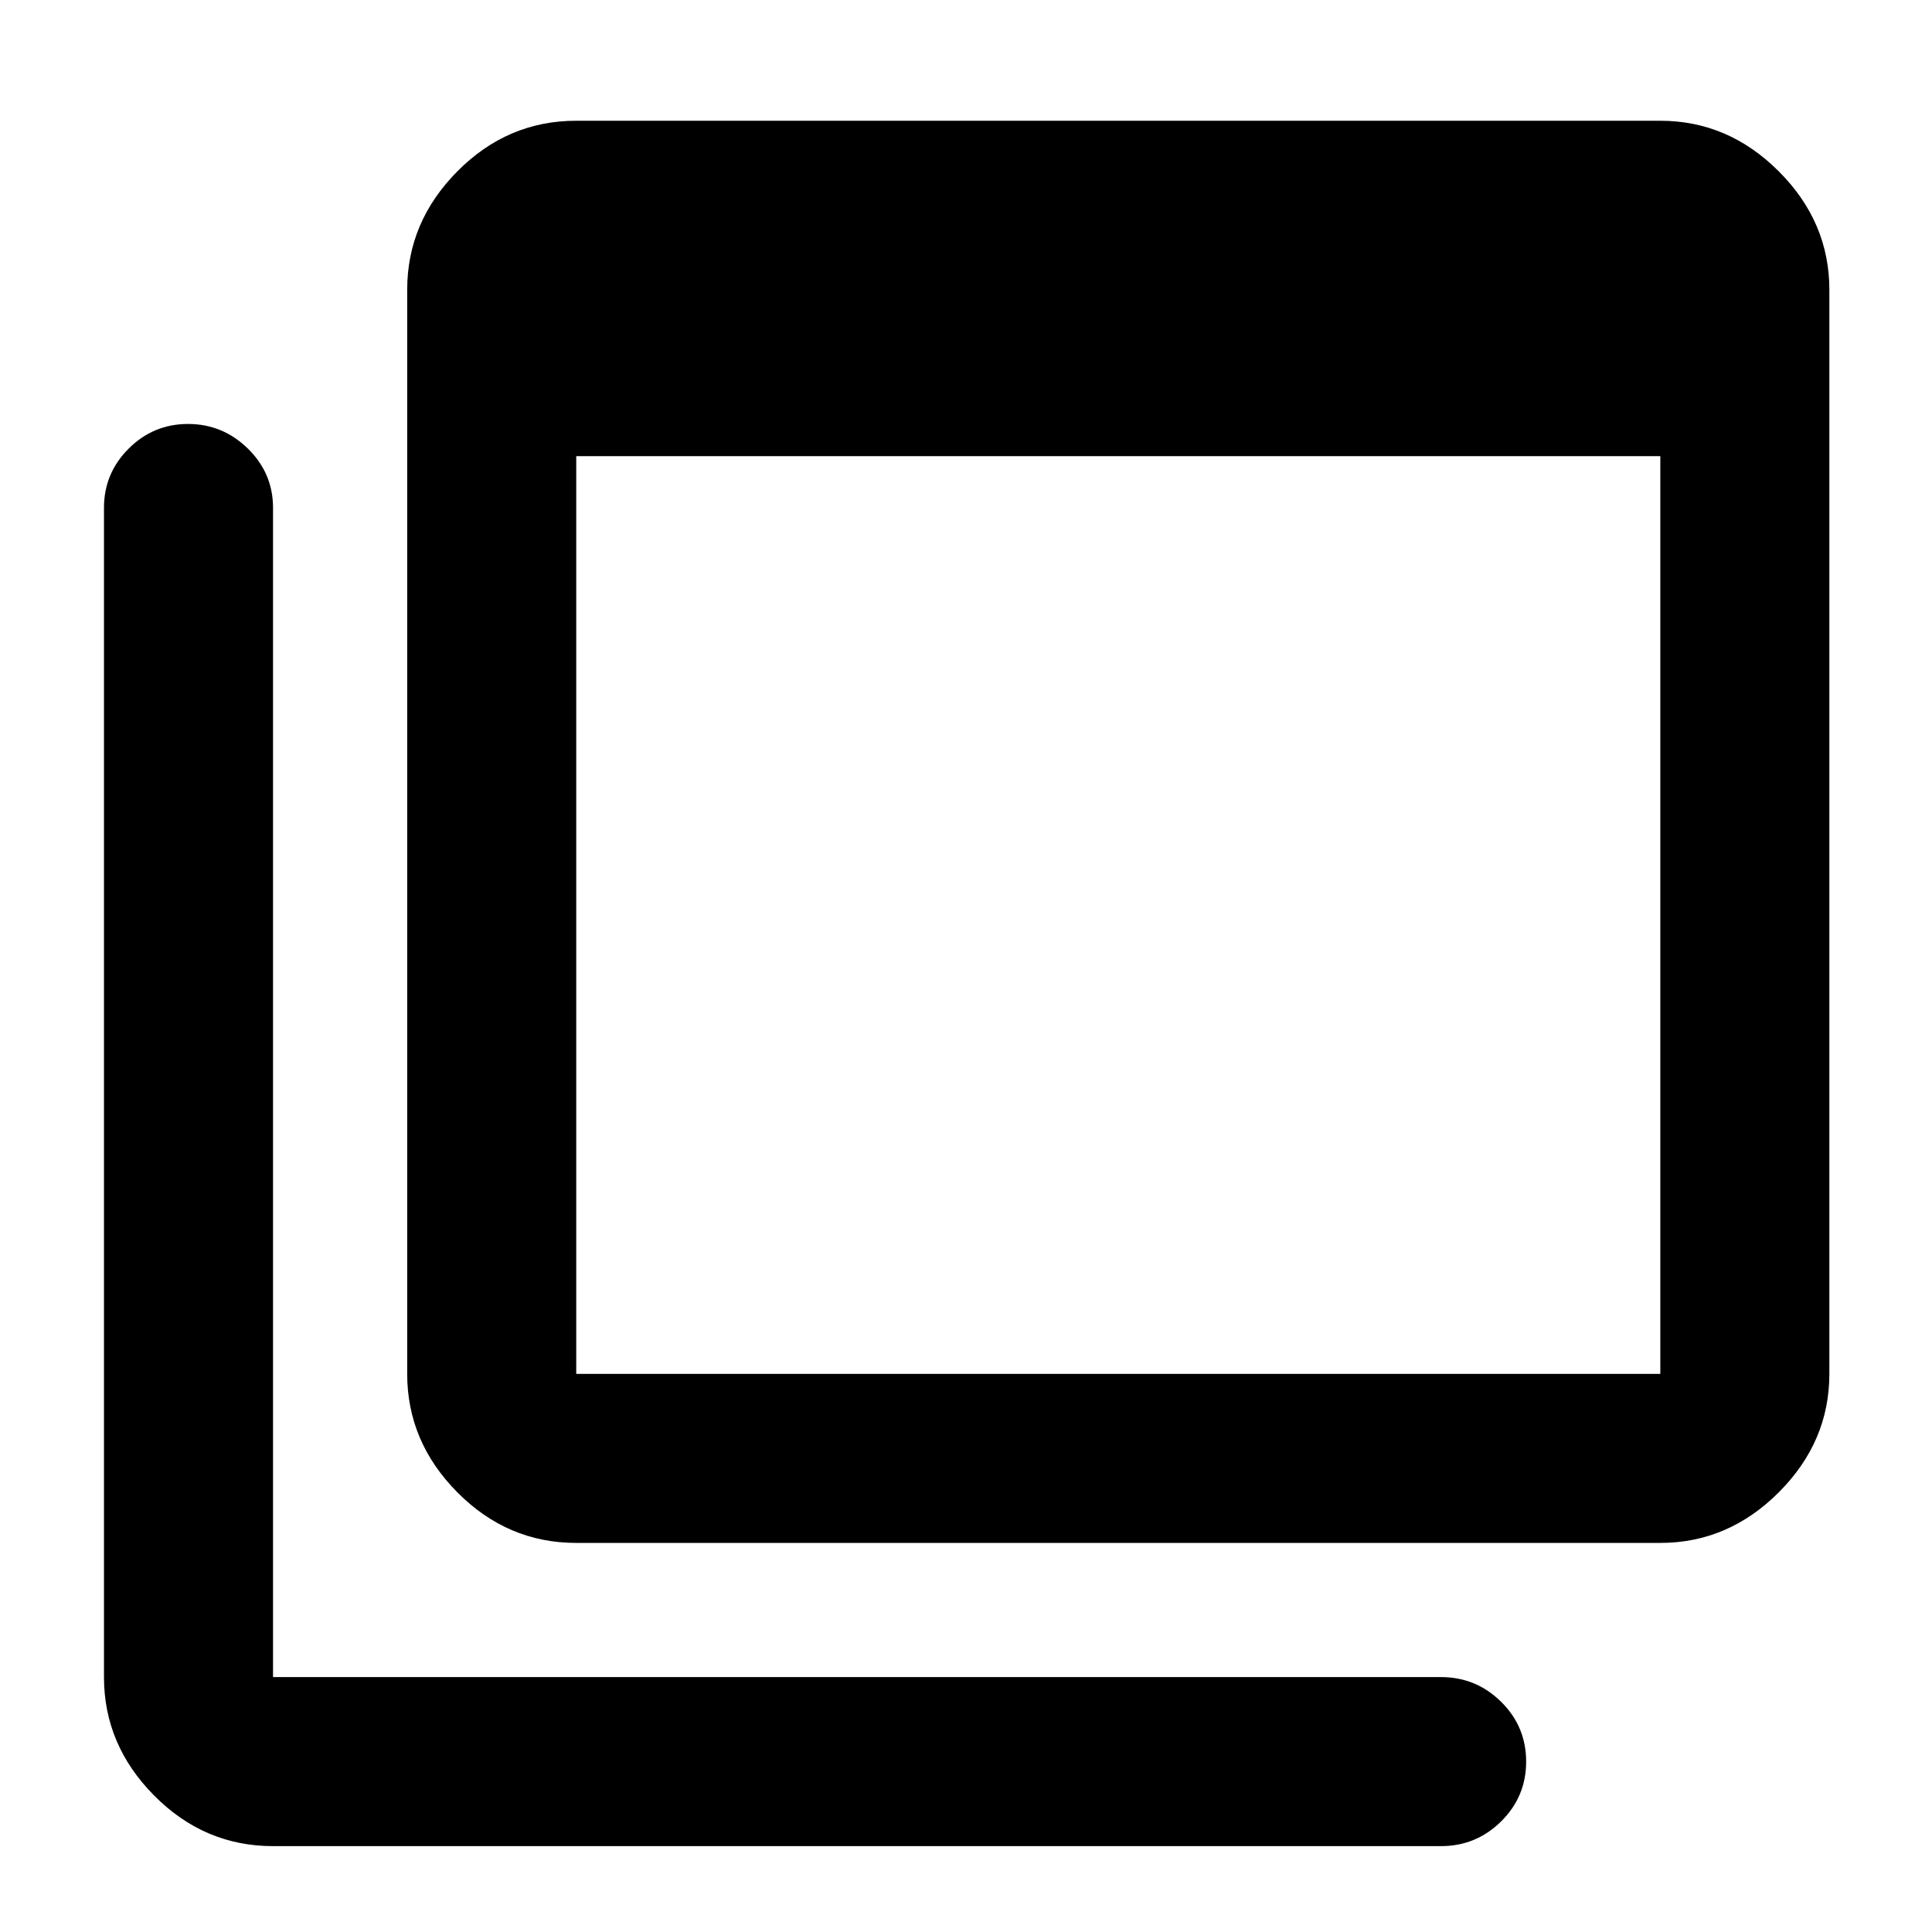 <svg xmlns="http://www.w3.org/2000/svg" height="40" viewBox="0 -960 960 960" width="40"><path d="M286.332-277.332H825v-456.002H286.332v456.002Zm0 83.999q-34.15 0-59.074-25.137-24.925-25.137-24.925-58.862V-816q0-33.725 24.925-58.862Q252.182-900 286.332-900H825q33.725 0 58.862 25.138Q909-849.725 909-816v538.668q0 33.725-25.138 58.862-25.137 25.137-58.862 25.137H286.332ZM135.666-42.667q-34.149 0-59.074-25.138-24.925-25.137-24.925-58.862v-581.001q0-17.183 12.272-29.425 12.272-12.241 29.5-12.241t29.728 12.241q12.499 12.242 12.499 29.425v581.001h580.335q17.466 0 29.9 12.284 12.433 12.283 12.433 29.71t-12.433 29.716q-12.434 12.29-29.9 12.29H135.666ZM286.332-816v538.668V-816Z"/></svg>